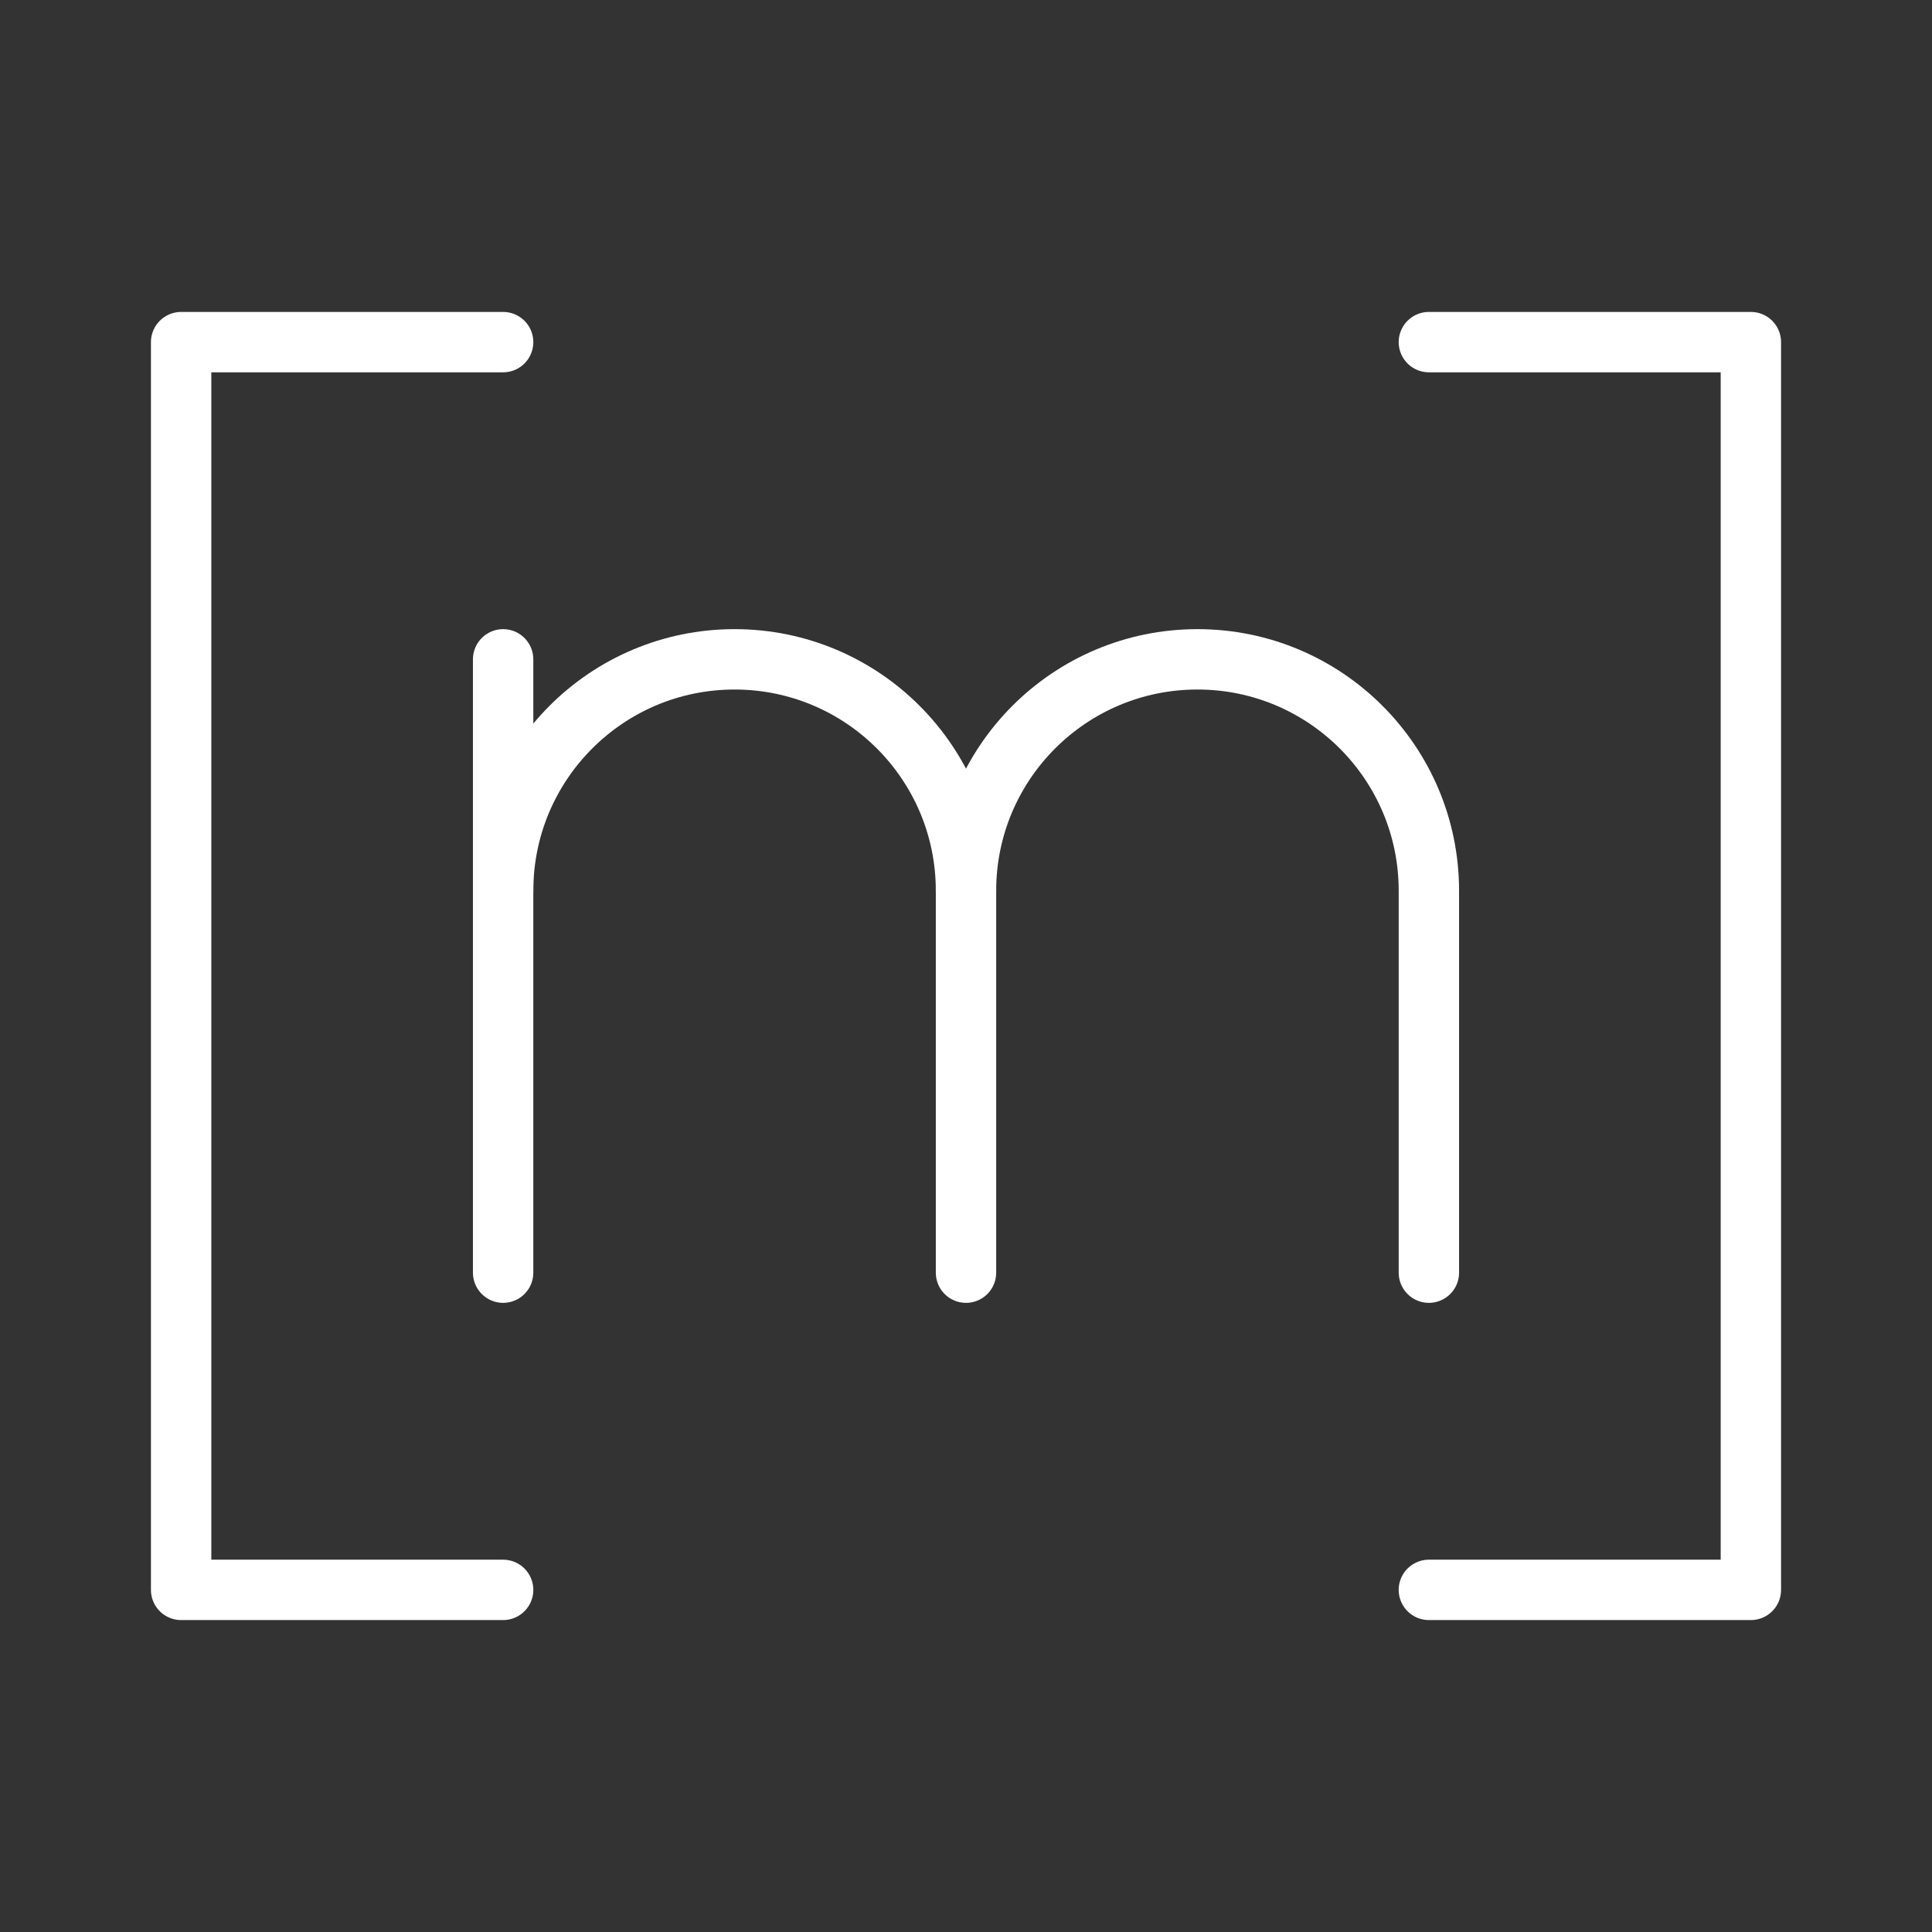 <ns0:svg xmlns:ns0="http://www.w3.org/2000/svg" id="b" viewBox="0 0 48 48" style="stroke-width:1.5px"><ns0:rect x="0" y="0" width="48" height="48" fill="#333333" stroke="none"/><ns0:defs style="stroke-width:1.5px"><ns0:style style="stroke-width:1.5px">.c{fill:none;stroke:#fff;stroke-linecap:round;stroke-linejoin:round;}</ns0:style></ns0:defs><ns0:polyline class="c" points="12.5 8.5 4.5 8.5 4.5 39.5 12.5 39.5" style="stroke-width:1.5px" /><ns0:polyline class="c" points="35.5 39.5 43.5 39.5 43.5 8.5 35.5 8.5" style="stroke-width:1.5px" /><ns0:path class="c" d="m12.5,22.131c0-3.176,2.574-5.75,5.75-5.75h0c3.176,0,5.75,2.574,5.75,5.75v9.488" style="stroke-width:1.5px" /><ns0:line class="c" x1="12.5" y1="16.381" x2="12.5" y2="31.619" style="stroke-width:1.5px" /><ns0:path class="c" d="m24,22.131c0-3.176,2.574-5.75,5.75-5.75h0c3.176,0,5.75,2.574,5.75,5.75v9.488" style="stroke-width:1.5px" /></ns0:svg>